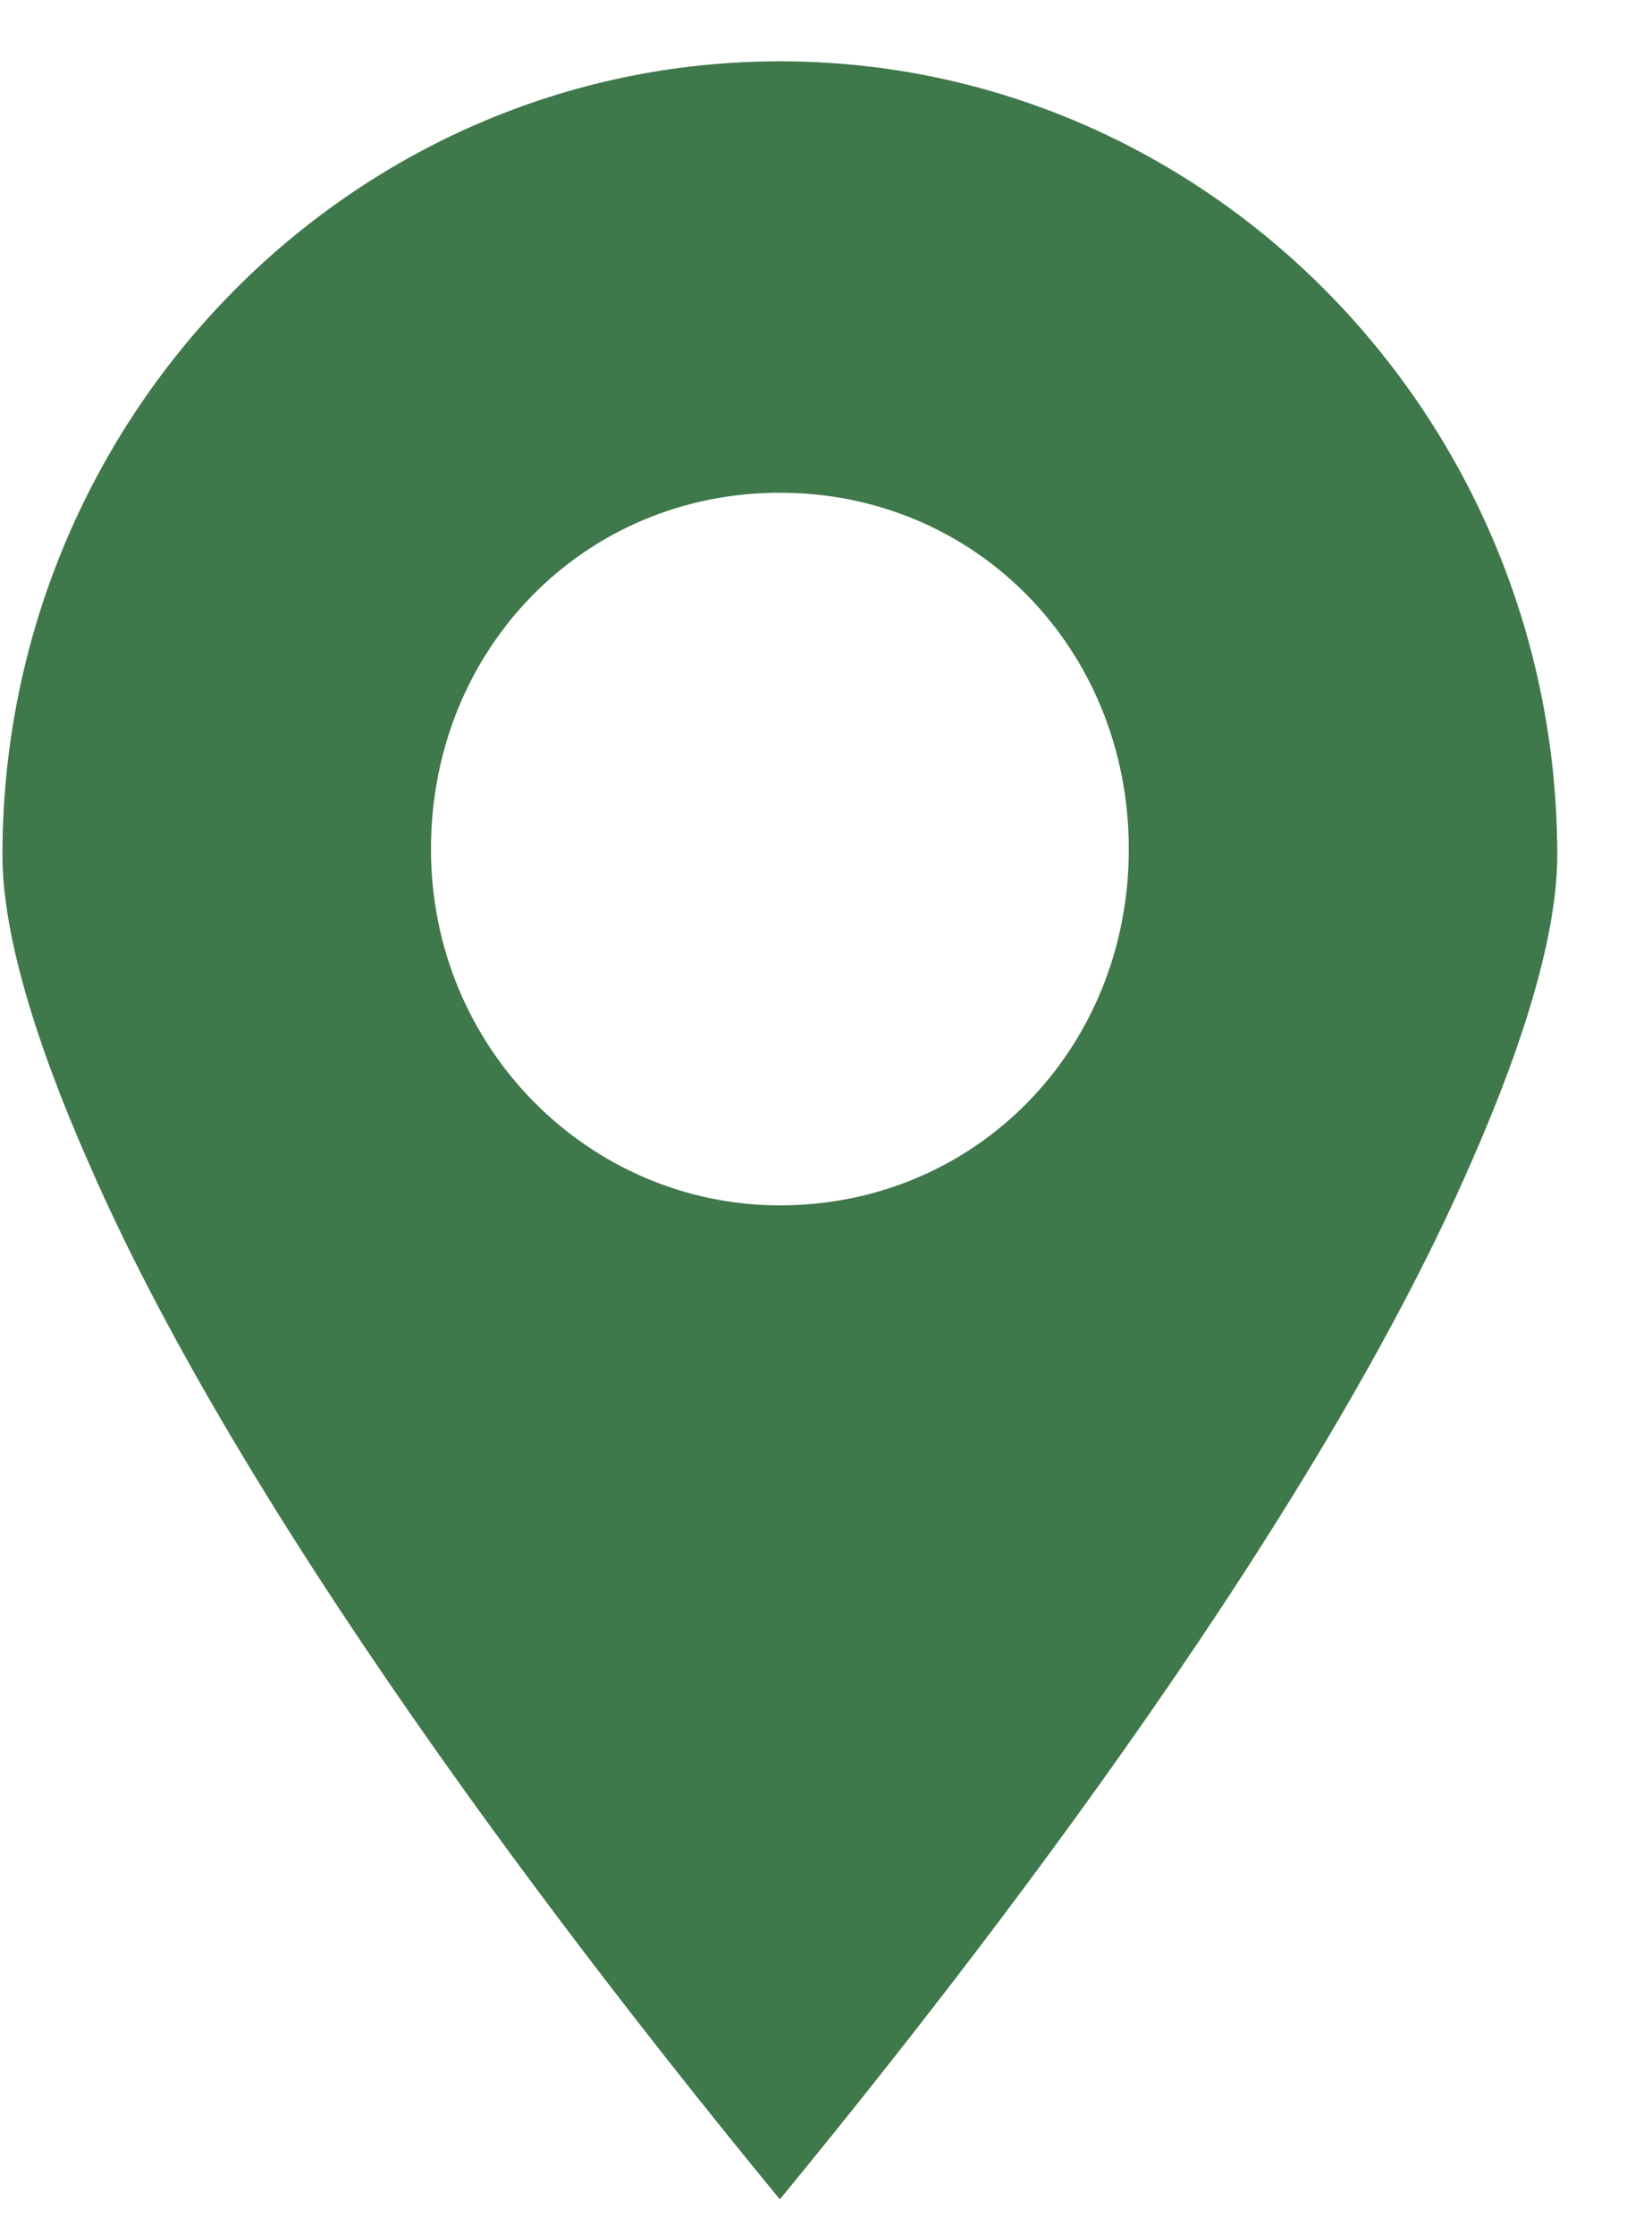 <svg width="17" height="23" viewBox="0 0 17 23" fill="none" xmlns="http://www.w3.org/2000/svg">
<path d="M8.025 0.631C3.616 0.631 0.025 4.298 0.025 8.801C0.025 9.573 0.34 10.666 0.907 11.953C2.608 15.877 6.387 20.637 8.025 22.631C9.663 20.637 13.442 15.877 15.143 11.953C15.71 10.666 16.025 9.573 16.025 8.801C16.025 4.298 12.434 0.631 8.025 0.631ZM8.025 12.403C6.072 12.403 4.435 10.795 4.435 8.737C4.435 6.678 6.009 5.07 8.025 5.07C10.041 5.07 11.616 6.678 11.616 8.737C11.616 10.795 10.041 12.403 8.025 12.403Z" fill="#3F784B"/>
</svg>
